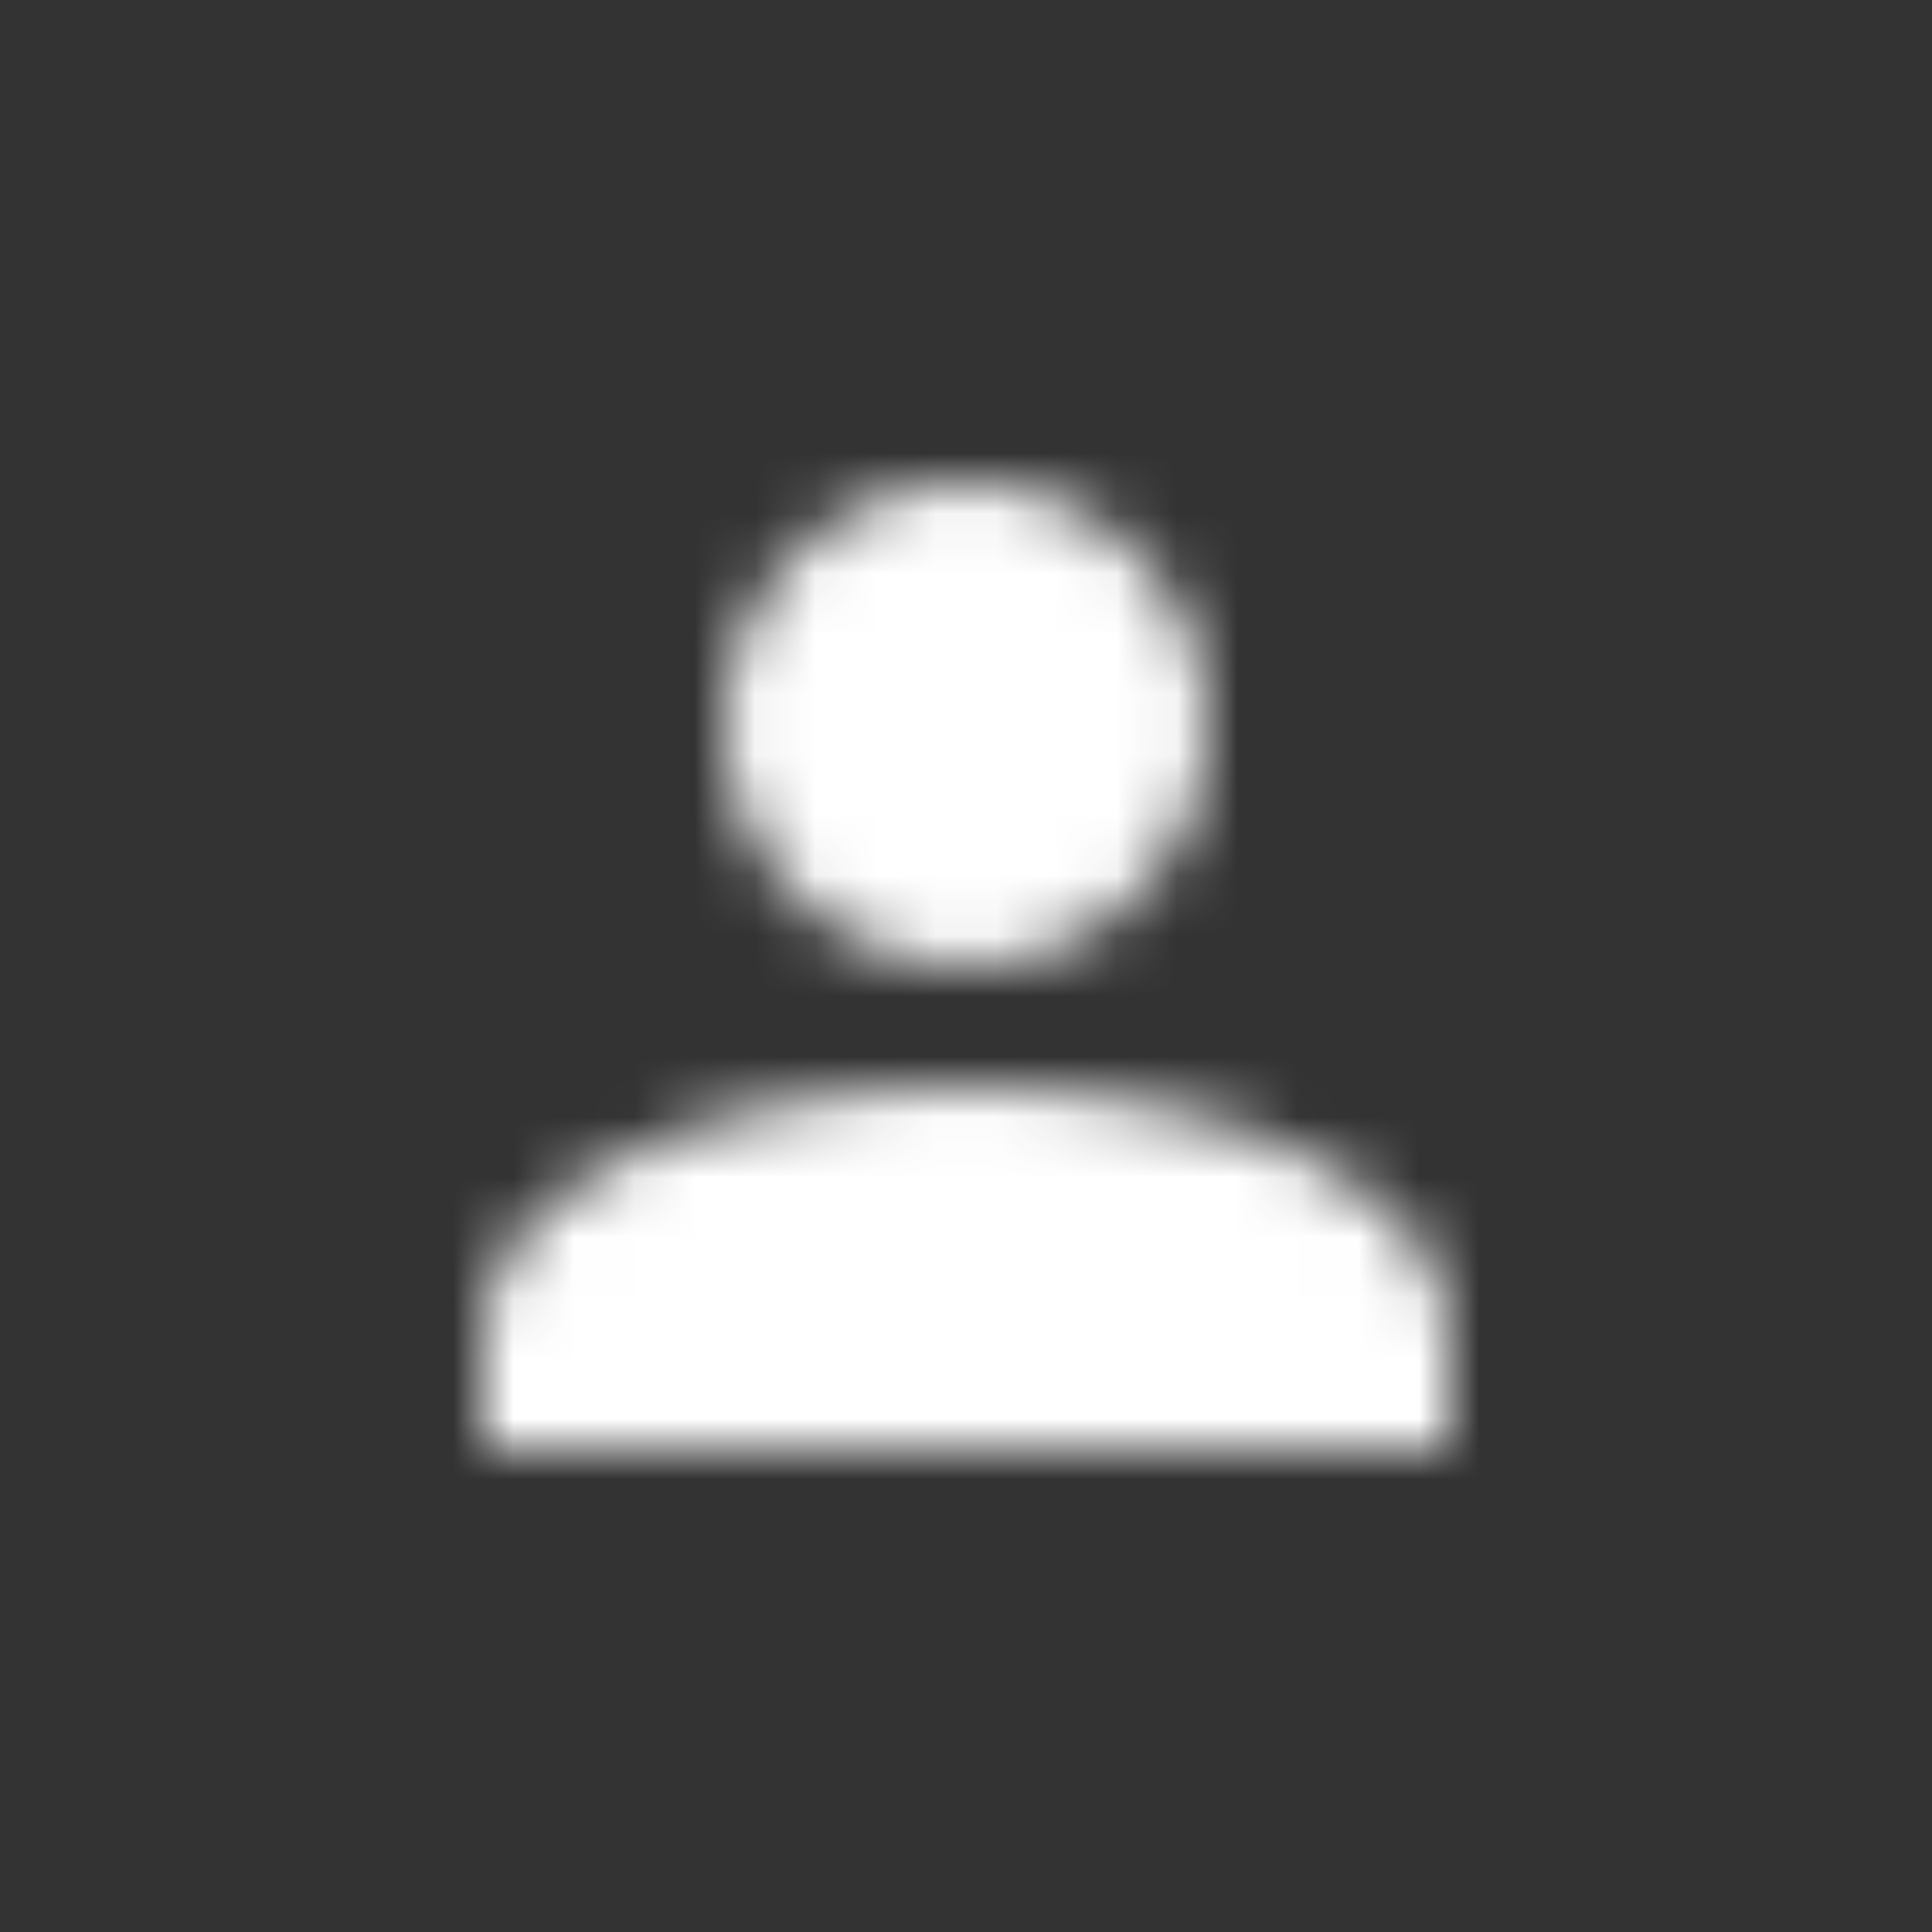 <svg width="32" height="32" viewBox="0 0 32 32" fill="none" xmlns="http://www.w3.org/2000/svg">
<rect x="0" y="0" width="32" height="32" fill="#333333" stroke="none"/>
<mask id="mask0_115_3302" style="mask-type:alpha" maskUnits="userSpaceOnUse" x="8" y="8" width="16" height="16">
<path d="M16 8C17.061 8 18.078 8.421 18.828 9.172C19.579 9.922 20 10.939 20 12C20 13.061 19.579 14.078 18.828 14.828C18.078 15.579 17.061 16 16 16C14.939 16 13.922 15.579 13.172 14.828C12.421 14.078 12 13.061 12 12C12 10.939 12.421 9.922 13.172 9.172C13.922 8.421 14.939 8 16 8ZM16 18C20.42 18 24 19.79 24 22V24H8V22C8 19.79 11.58 18 16 18Z" fill="#5F5F5F"/>
</mask>
<g mask="url(#mask0_115_3302)">
<rect width="32" height="32" fill="white"/>
</g>
</svg>

